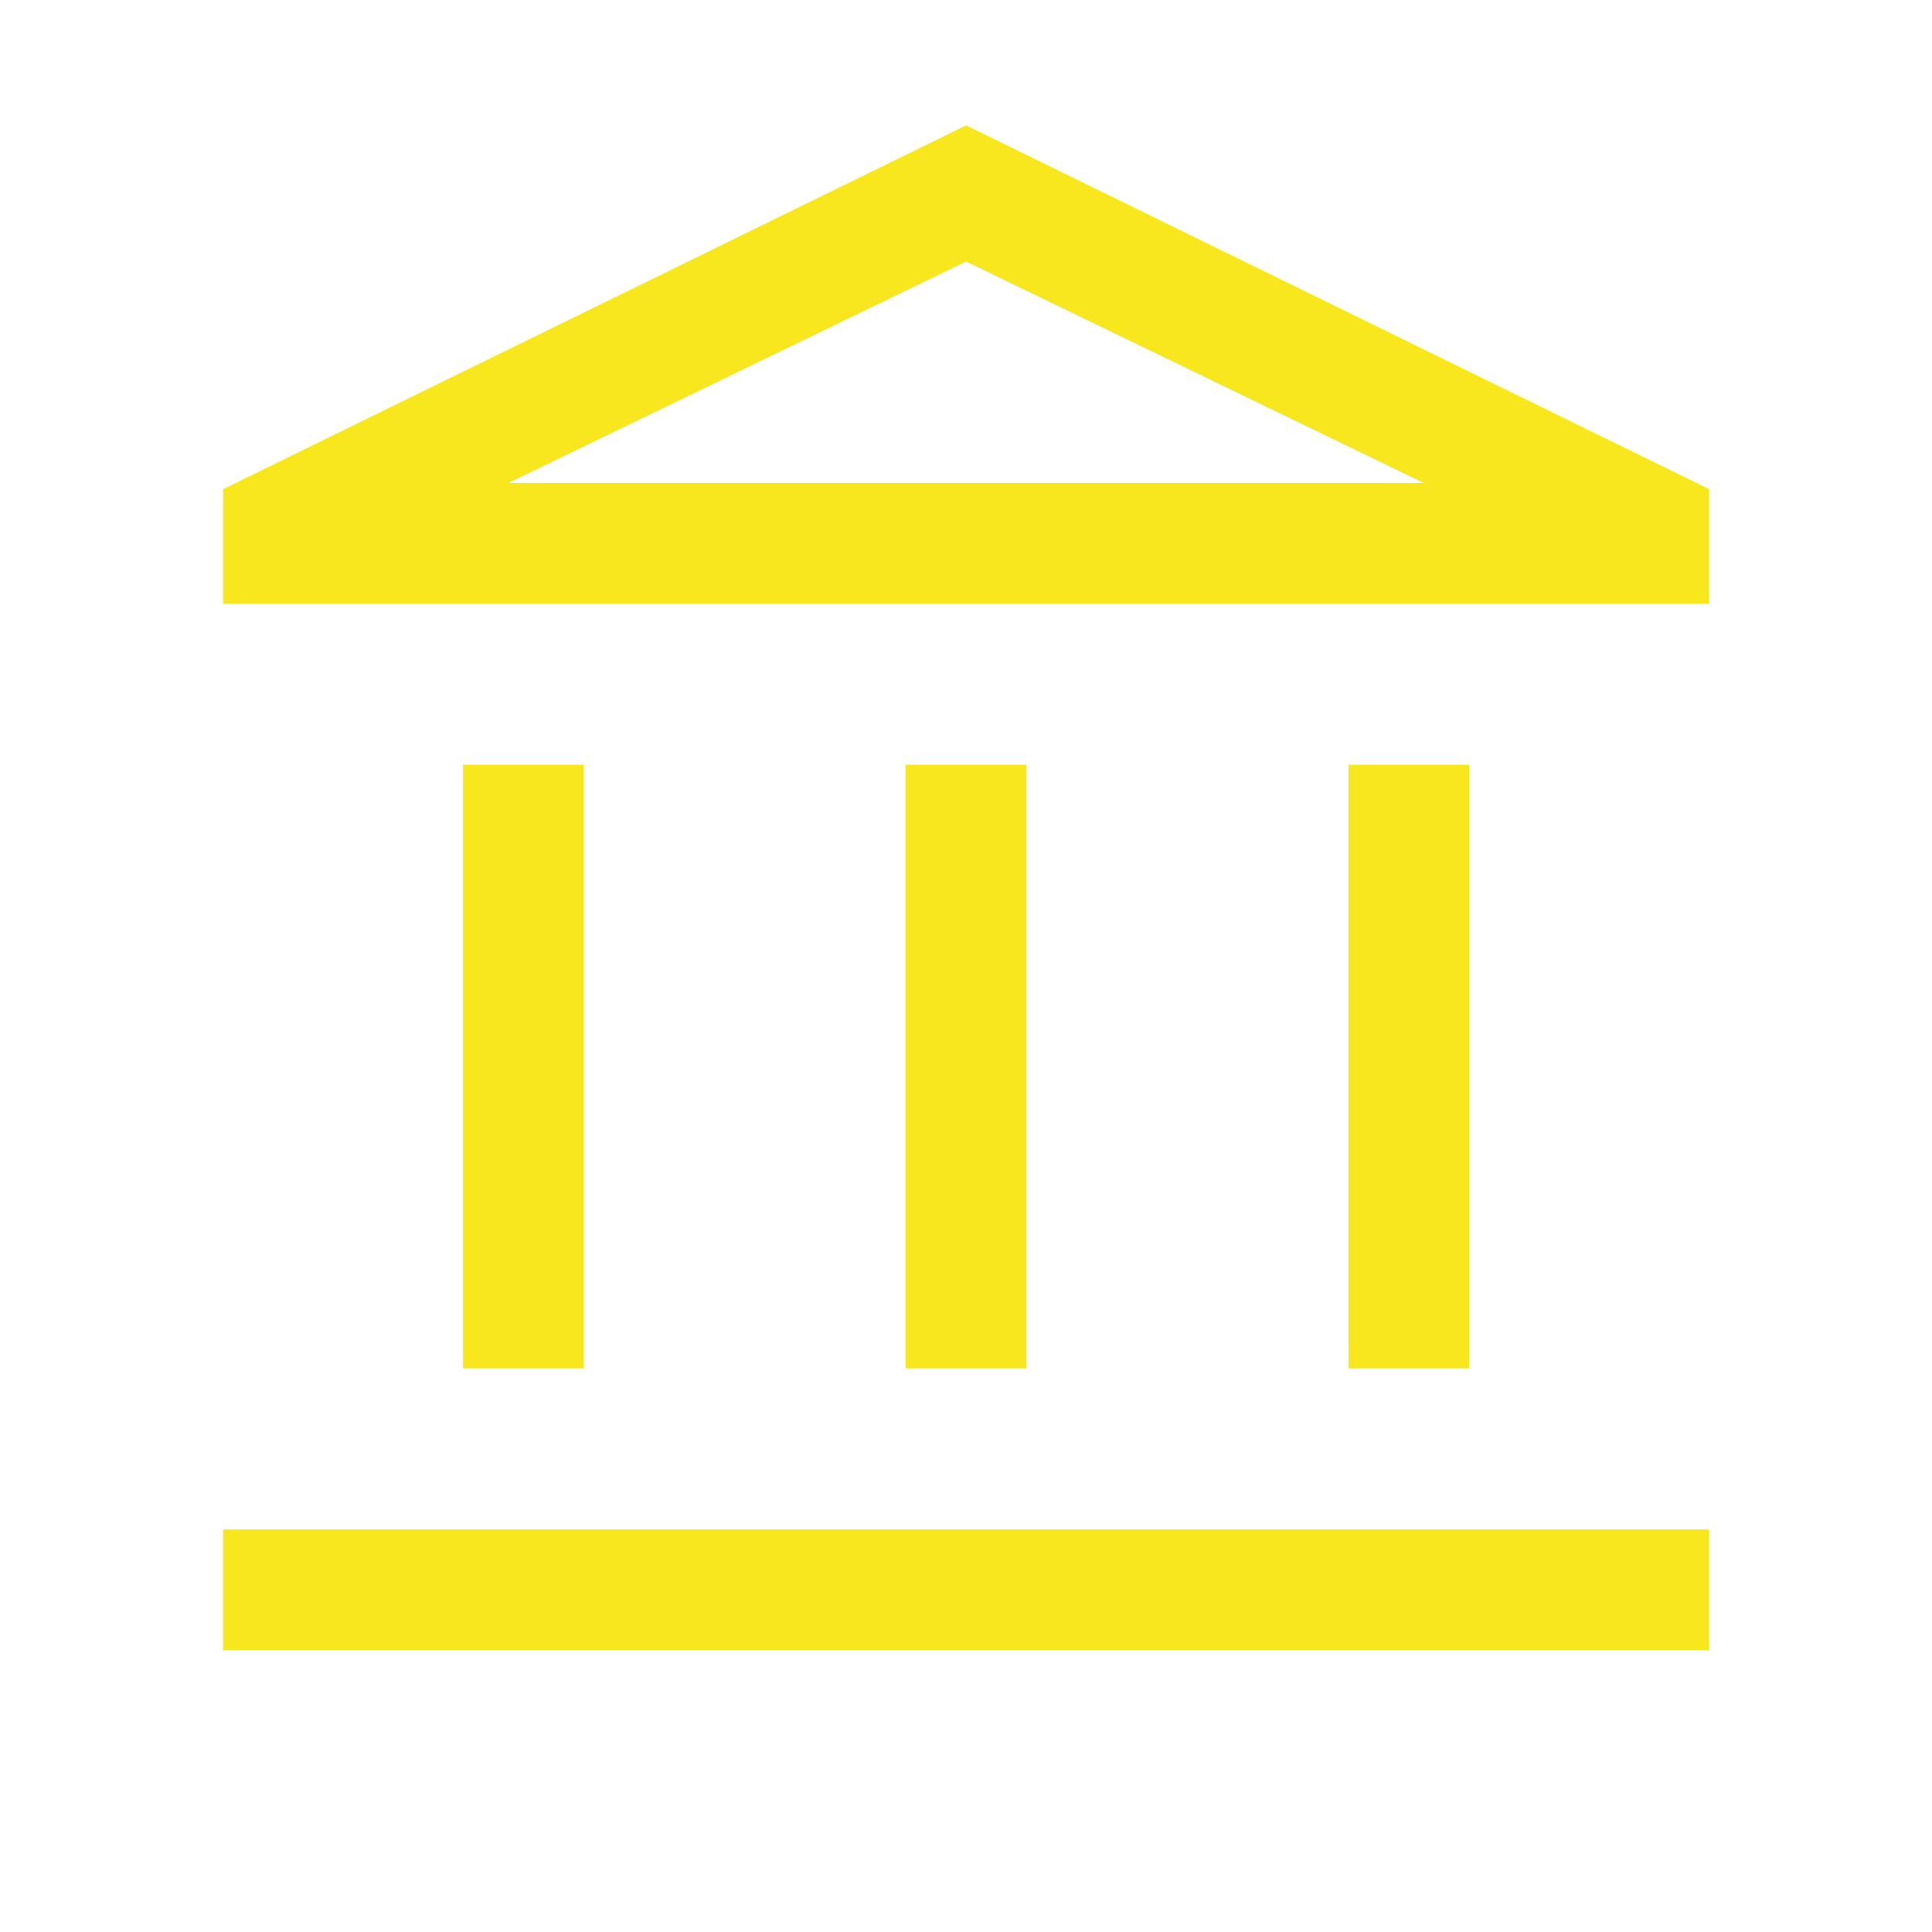 <svg width="20" height="20" viewBox="0 0 20 20" fill="none" xmlns="http://www.w3.org/2000/svg">
<g id="account_balance">
<mask id="mask0_877_1018" style="mask-type:alpha" maskUnits="userSpaceOnUse" x="0" y="0" width="20" height="20">
<rect id="Bounding box" width="20" height="20" fill="#D9D9D9"/>
</mask>
<g mask="url(#mask0_877_1018)">
<path id="account_balance_2" d="M4.793 14.166V7.916H6.043V14.166H4.793ZM9.376 14.166V7.916H10.626V14.166H9.376ZM2.309 17.083V15.833H17.693V17.083H2.309ZM13.959 14.166V7.916H15.209V14.166H13.959ZM2.309 6.25V5.064L10.001 1.298L17.693 5.064V6.25H2.309ZM5.264 5H14.738L10.001 2.708L5.264 5Z" fill="#F8E71D"/>
</g>
</g>
</svg>
